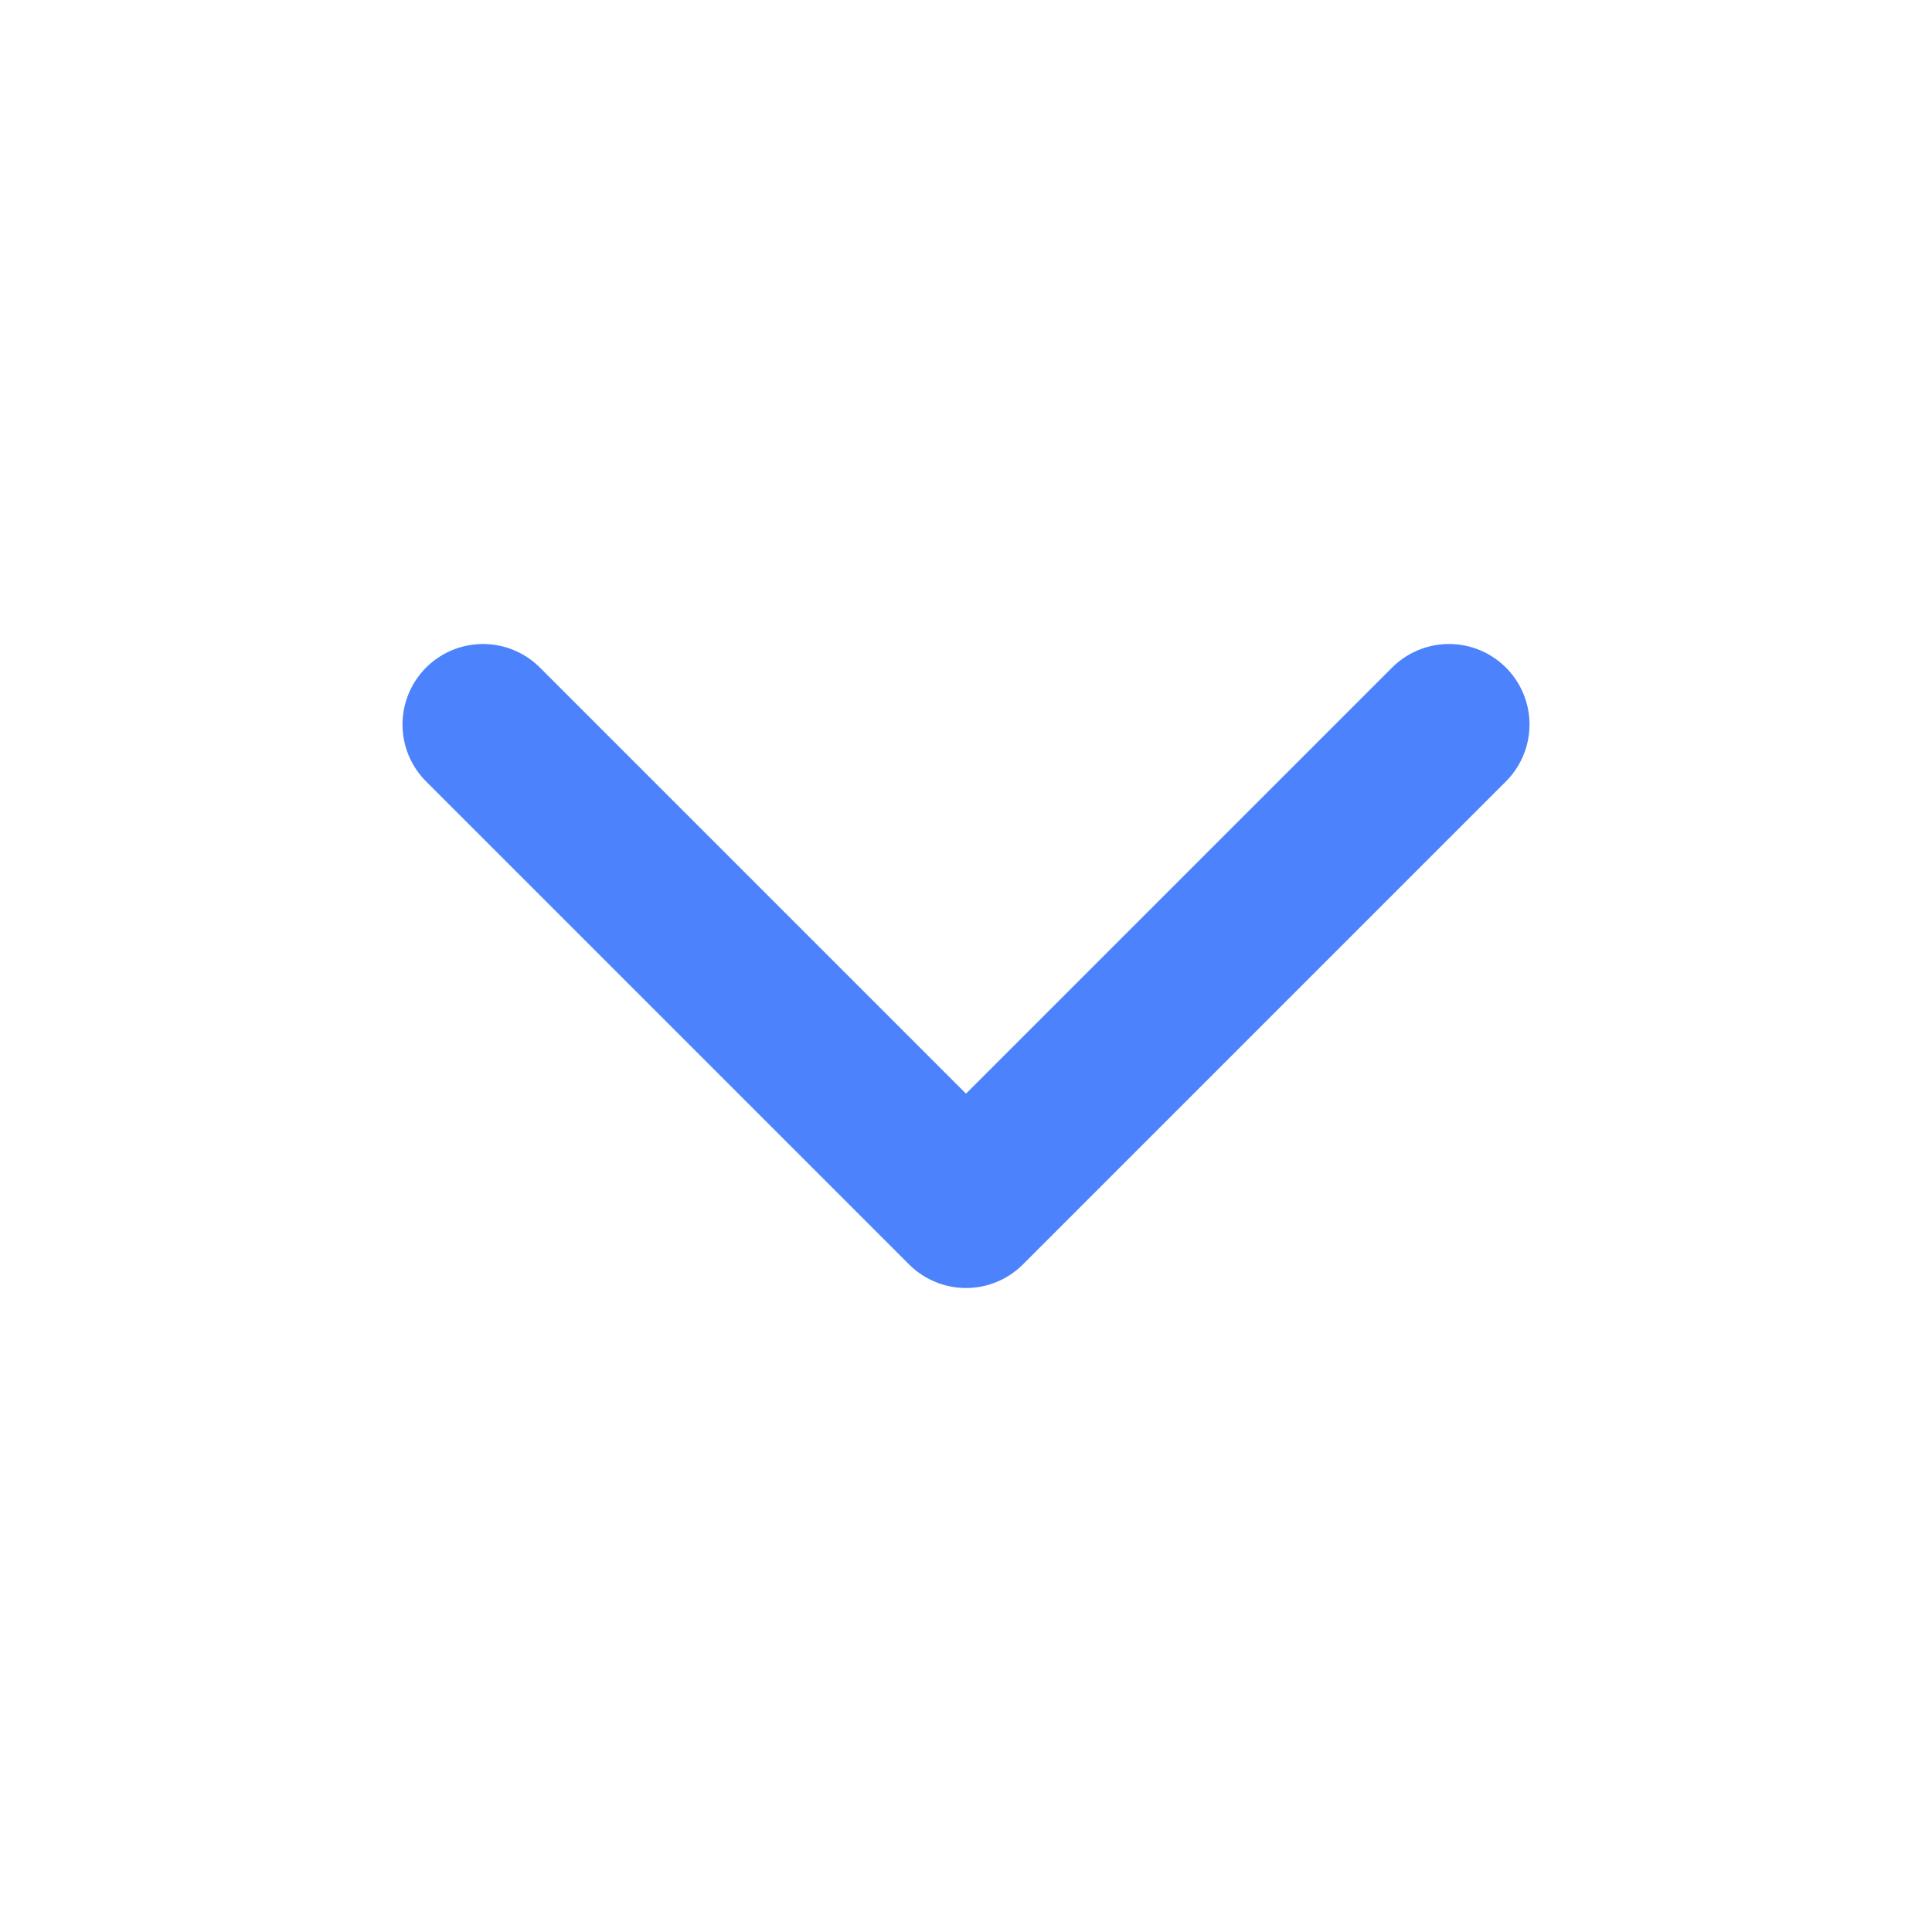 <svg xmlns="http://www.w3.org/2000/svg" width="20" height="20" viewBox="0 0 24 24" fill="none" stroke="#4C82FB" stroke-width="2" stroke-linecap="round" stroke-linejoin="round" data-testid="navbar-wallet-dropdown"><polyline points="6 9 12 15 18 9"></polyline></svg>